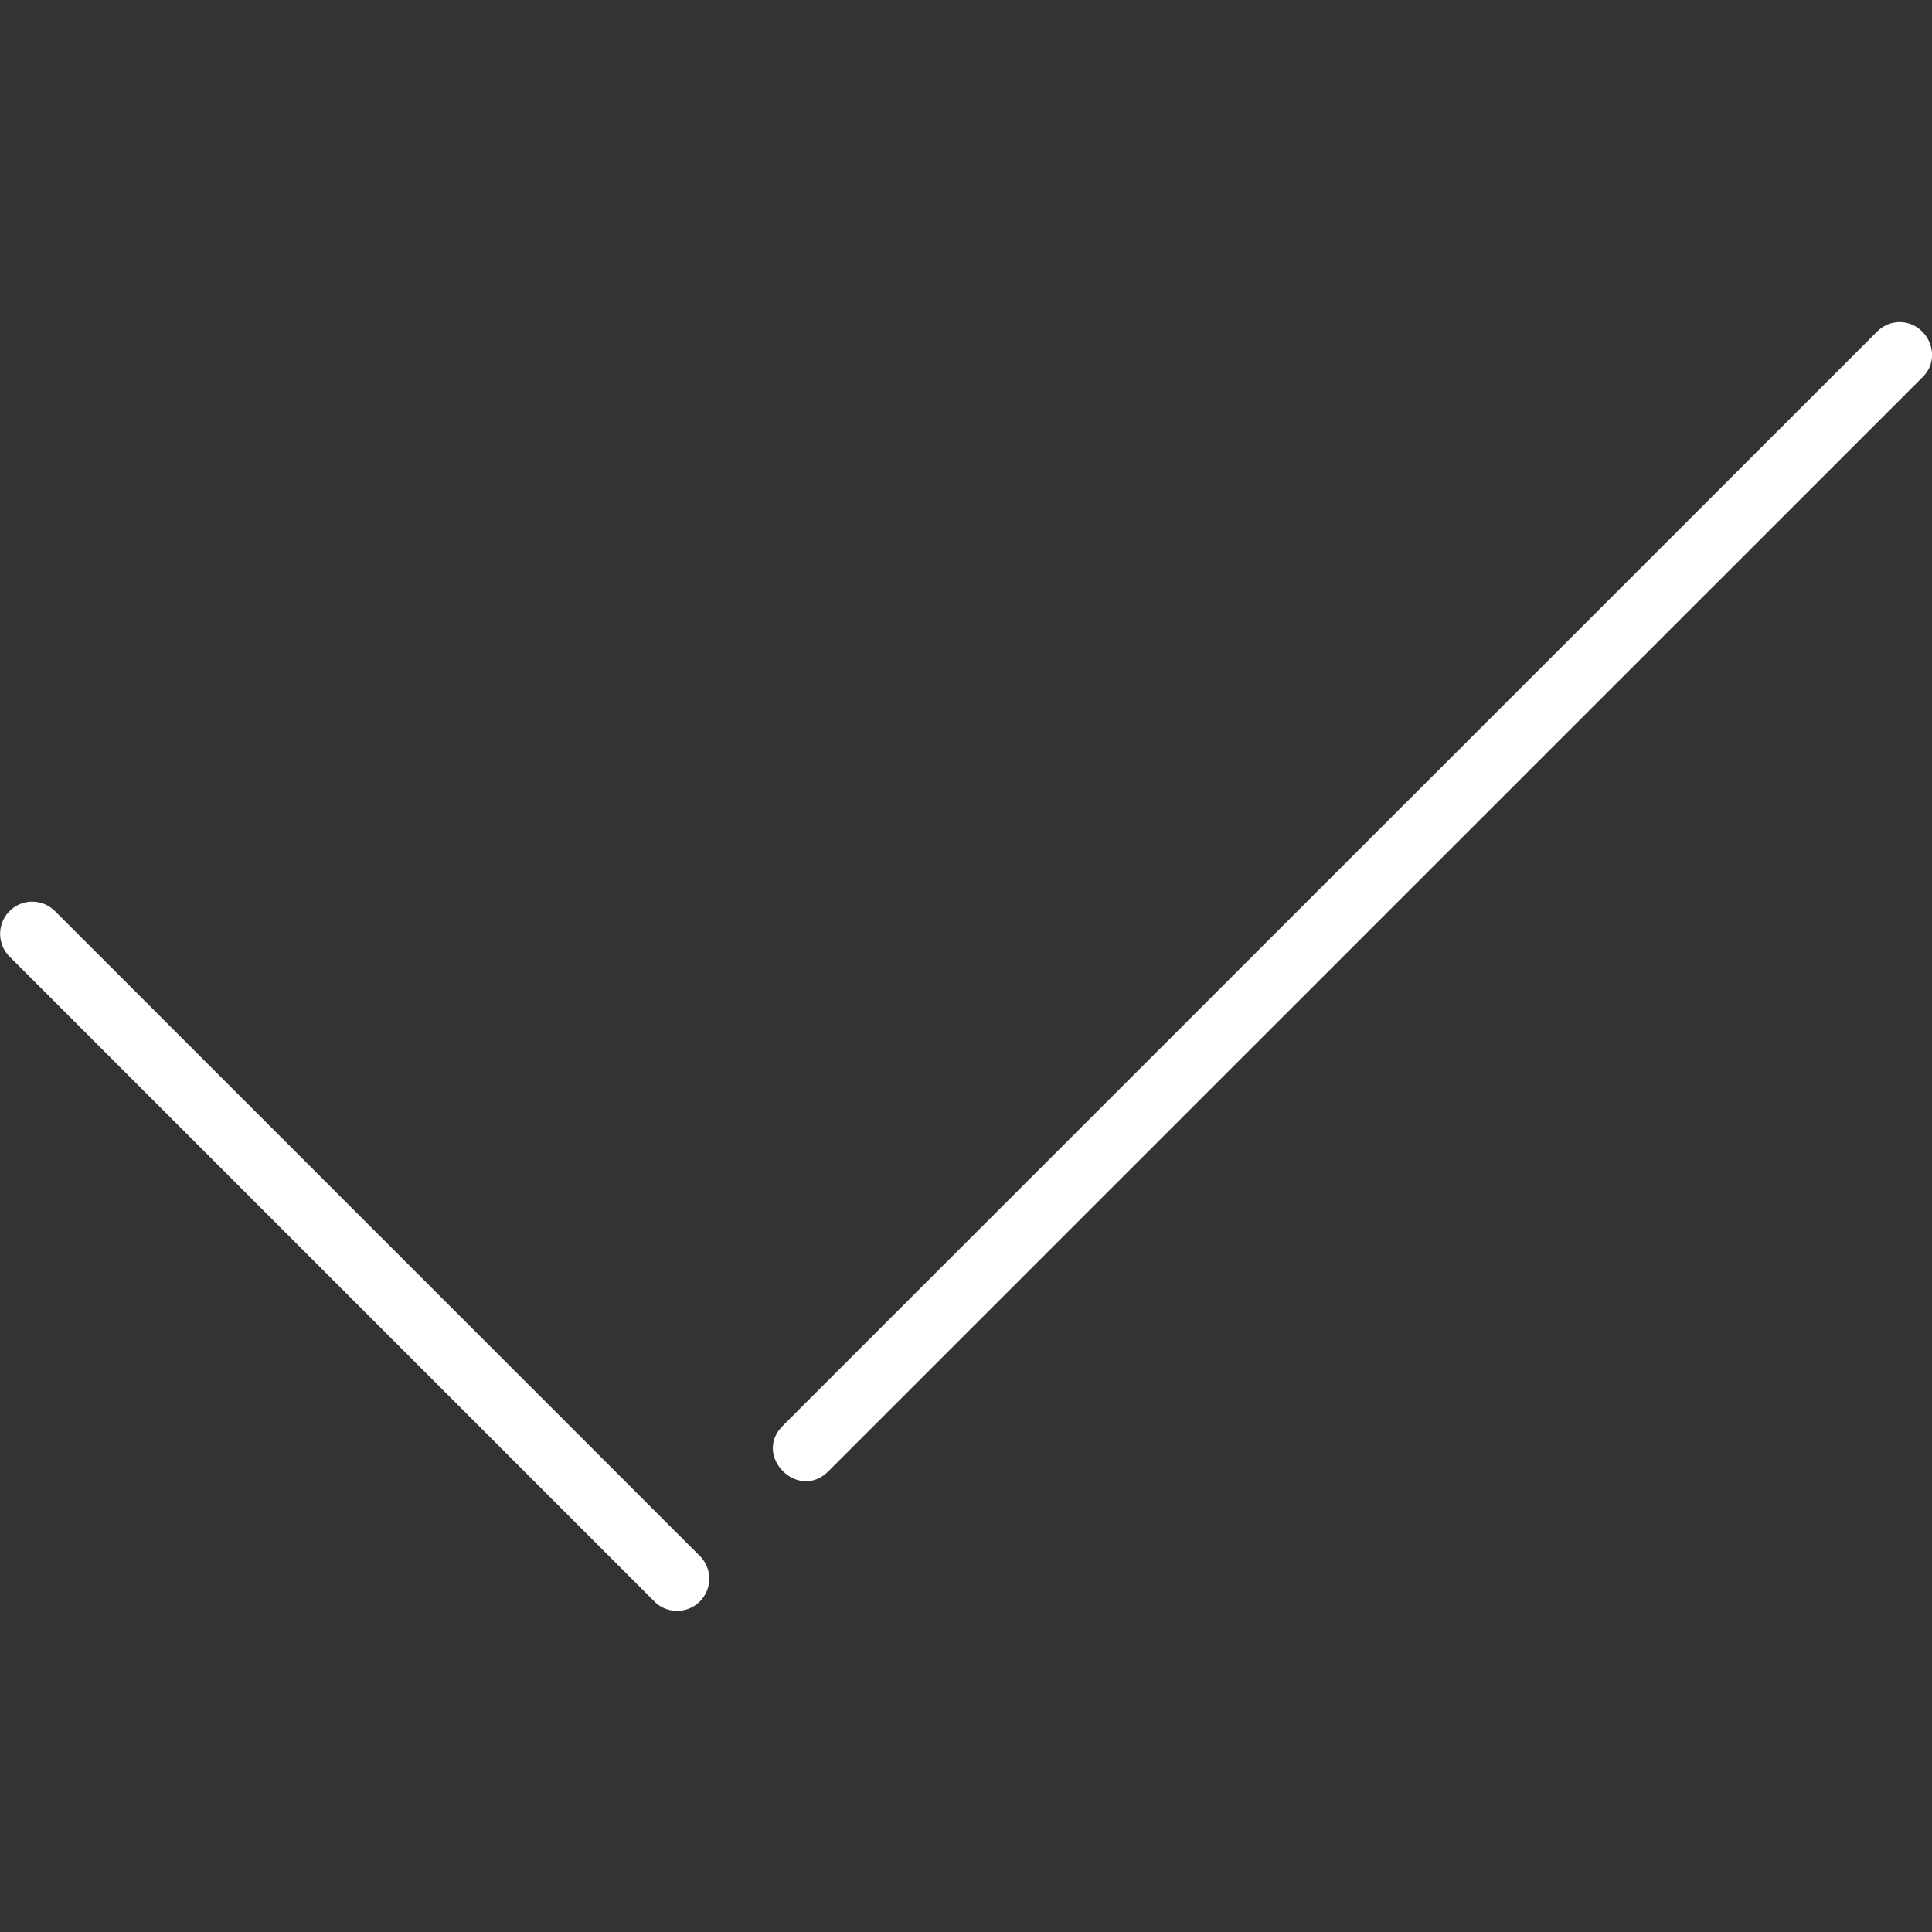 <svg width="64" height="64" viewBox="0 0 64 64" fill="none" xmlns="http://www.w3.org/2000/svg">
<rect x="0" y="0" width="64" height="64" fill="#333333" stroke="none"/>
<g clip-path="url(#clip0_207_1420)">
<path d="M1.068 29.869C0.856 29.869 0.649 29.933 0.474 30.051C0.298 30.17 0.162 30.338 0.082 30.535C0.002 30.731 -0.017 30.947 0.027 31.154C0.07 31.361 0.174 31.551 0.326 31.699L21.634 53.007C21.73 53.115 21.848 53.202 21.98 53.264C22.111 53.325 22.254 53.358 22.399 53.362C22.544 53.366 22.689 53.341 22.823 53.287C22.958 53.233 23.081 53.153 23.183 53.05C23.286 52.948 23.366 52.825 23.42 52.69C23.474 52.556 23.499 52.411 23.495 52.266C23.491 52.121 23.457 51.978 23.396 51.847C23.335 51.715 23.248 51.597 23.14 51.501L1.832 30.193C1.732 30.09 1.613 30.009 1.481 29.953C1.349 29.897 1.207 29.869 1.064 29.869H1.068ZM62.914 10.669C62.636 10.677 62.372 10.79 62.178 10.989L25.949 47.213C24.904 48.215 26.453 49.766 27.458 48.721L63.686 12.497C64.377 11.819 63.852 10.669 62.914 10.669Z" fill="white"/>
</g>
<defs>
<clipPath id="clip0_207_1420">
<rect width="64" height="64" fill="white" transform="translate(0 0.002)"/>
</clipPath>
</defs>
</svg>
